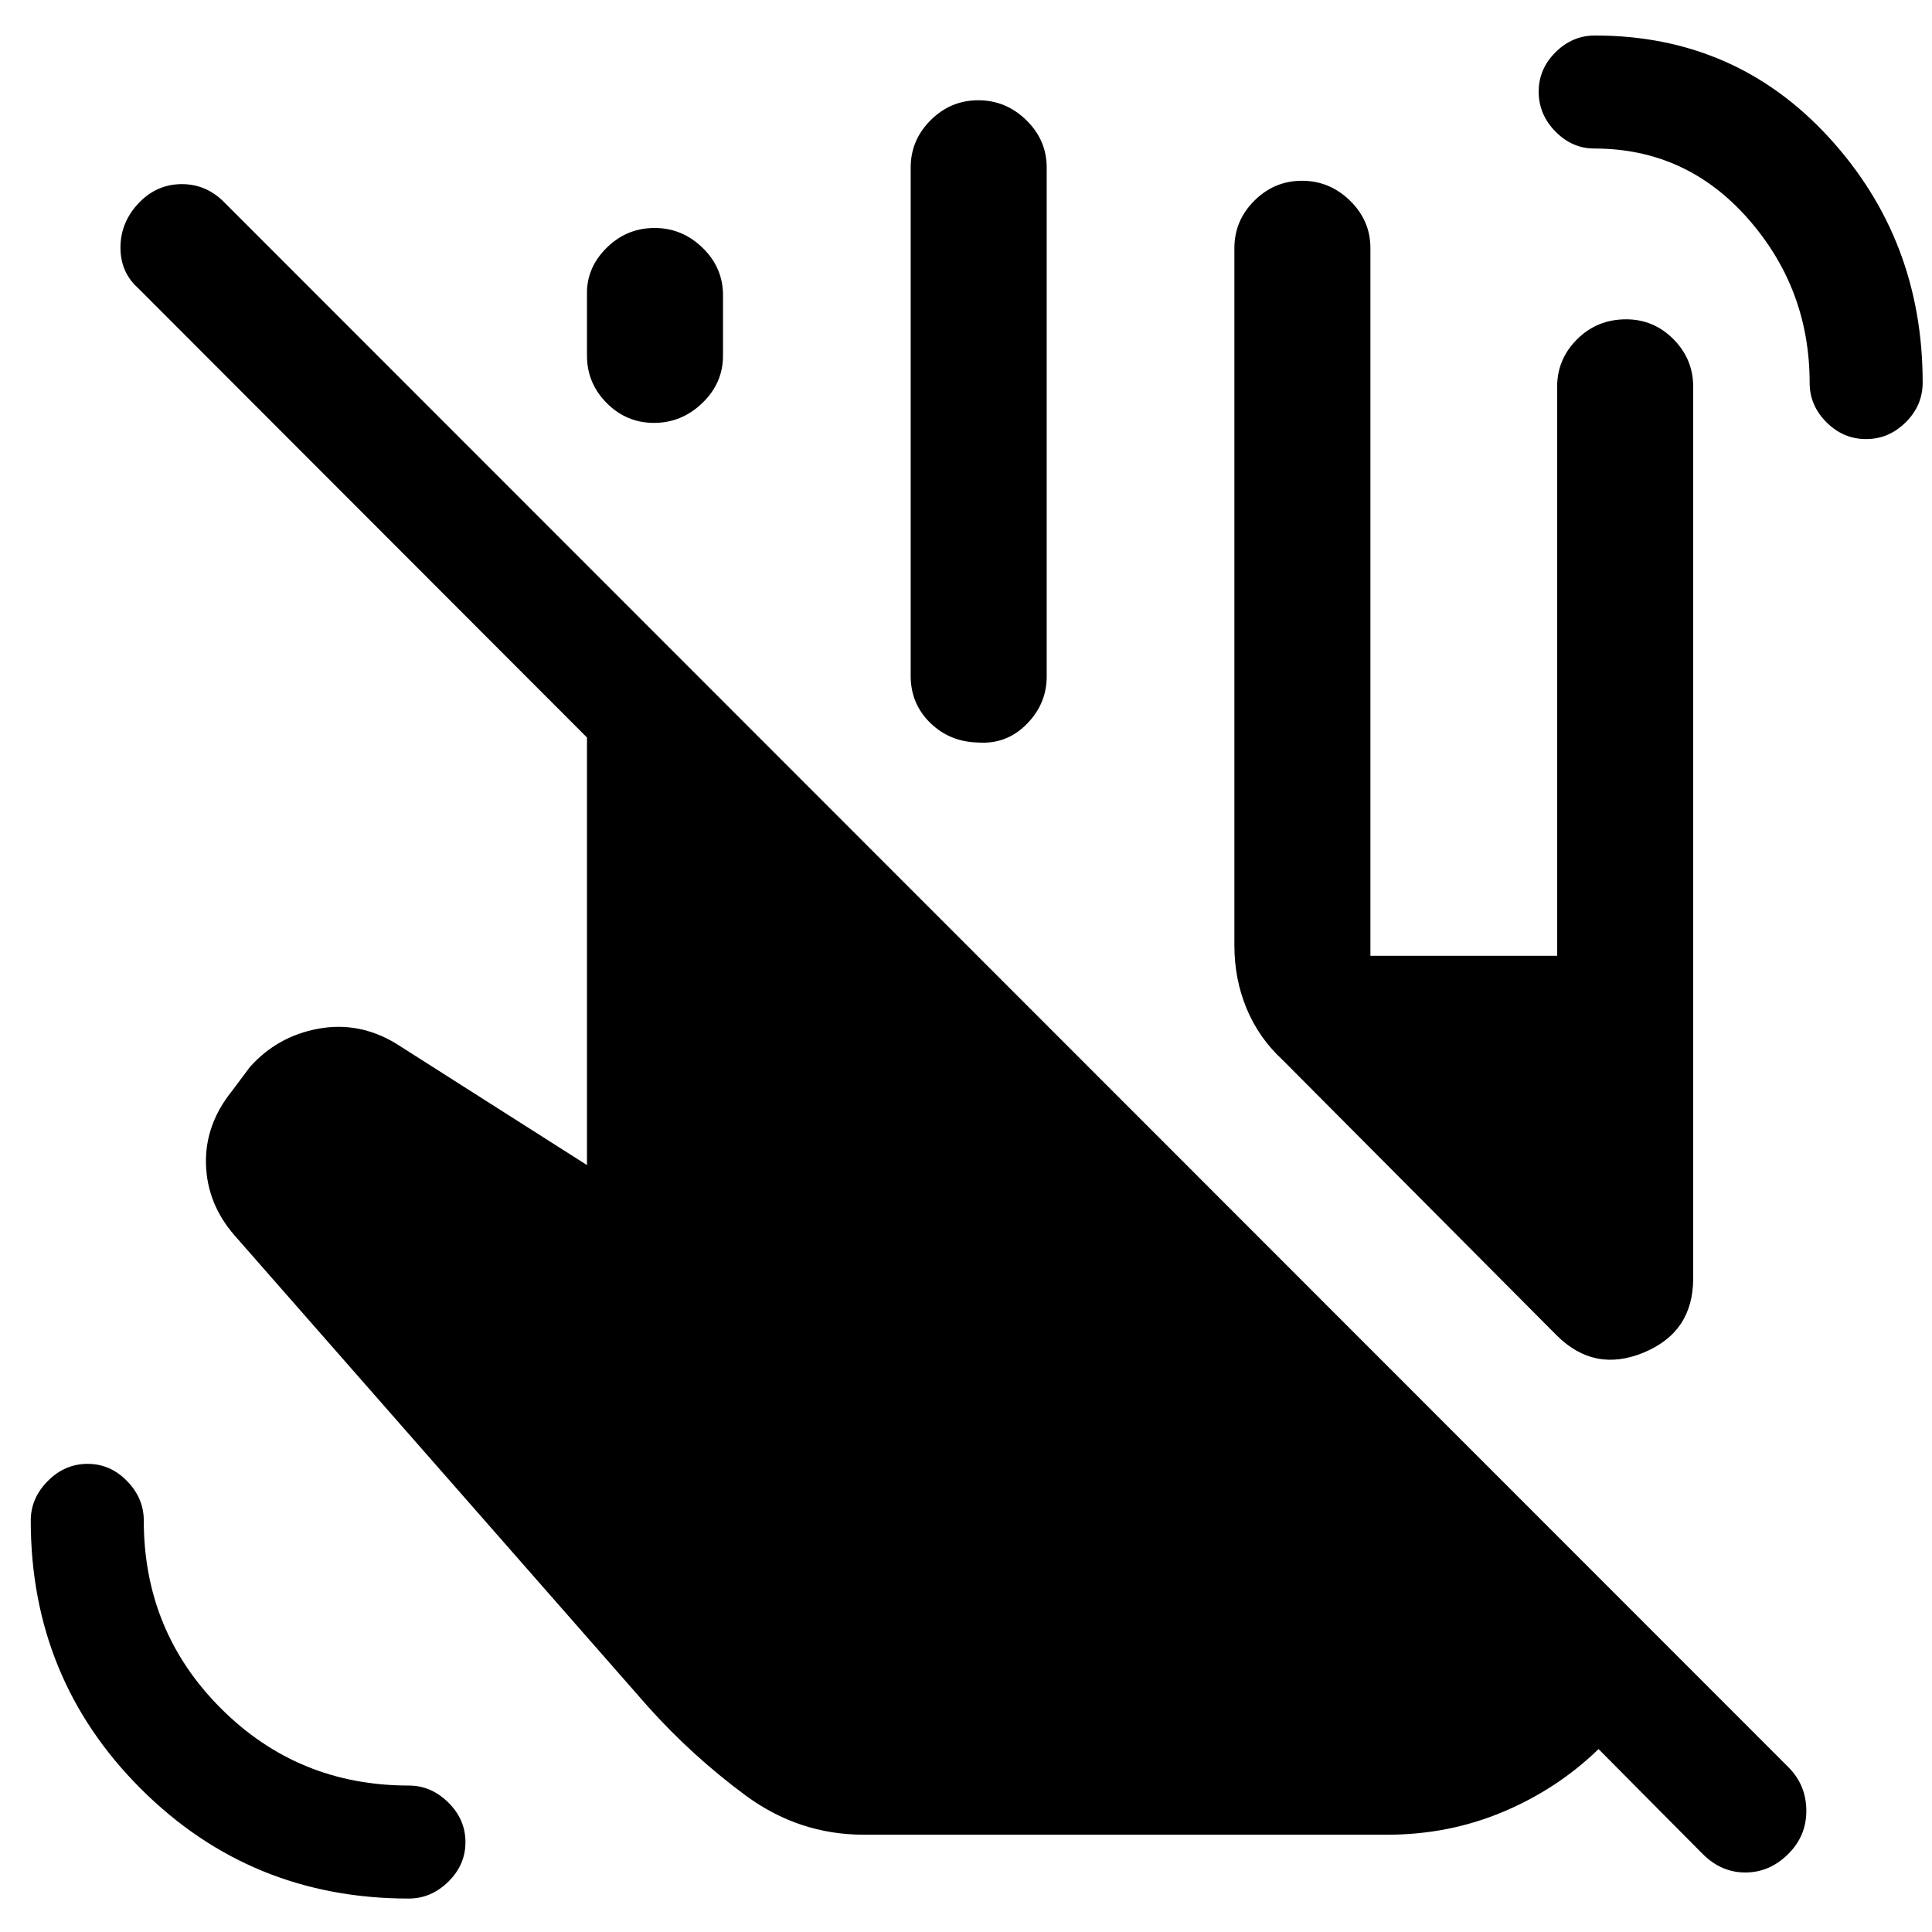 <svg xmlns="http://www.w3.org/2000/svg" height="40" viewBox="0 -960 960 960" width="40"><path d="M203.1-16.62q-78.56 0-133.19-54.62-54.63-54.63-54.63-133.19 0-11.13 8.46-19.66 8.45-8.53 19.81-8.53 11.25 0 19.57 8.53t8.32 19.6q0 55.06 38.33 93.39t93.39 38.33q11.06 0 19.59 8.41 8.53 8.42 8.53 19.72 0 11.3-8.53 19.66t-19.65 8.36Zm724.12-725.2q-11.3 0-19.66-8.36t-8.36-19.58q0-46.83-30.68-81.64-30.67-34.8-76.3-34.8-11.04 0-19.35-8.46-8.31-8.45-8.31-19.81 0-11.25 8.37-19.57t19.6-8.32q69.88 0 116.35 50.76 46.48 50.75 46.48 121.68 0 11.41-8.42 19.75-8.41 8.35-19.72 8.35ZM613.36-490.15v-346.57q0-13.68 9.93-23.57t23.67-9.89q13.73 0 23.86 9.89 10.13 9.89 10.13 23.57v351.64h92.79v-282.79q0-13.68 9.93-23.57t24.34-9.89q13.73 0 23.53 9.89 9.79 9.89 9.79 23.57v443.15q0 26.61-24.55 36.79-24.55 10.19-43.32-8.58l-136-136.67q-11.95-11.02-18.02-25.65-6.08-14.62-6.08-31.32Zm-321.69-293.1v-32.72q.66-12.32 10.43-21.53 9.76-9.22 23.16-9.22 13.74 0 23.87 9.87t10.13 23.52v30.05q0 13.65-10.27 23.53-10.26 9.88-24 9.88-13.73 0-23.53-9.87-9.79-9.87-9.79-23.51Zm160.84 159.07v-252.54q0-13.68 9.93-23.57t23.67-9.89q13.74 0 23.86 9.89 10.13 9.89 10.13 23.57v252.82q0 13.69-10.01 23.77t-24.13 9.08q-14.11-.33-23.78-9.81-9.67-9.47-9.67-23.32ZM429.25-48.34q-32.38 0-58.89-19.6-26.51-19.6-48.49-44.17L116.52-346.16q-13.62-15.66-14.17-35.37-.55-19.7 13.06-36.55l8.8-11.77q13.64-15.23 33.87-18.97 20.23-3.74 38.54 7.26l95.05 60.48v-212.46L68.51-816.95q-8.76-7.89-8.65-20.37.12-12.47 9.3-22.04 8.94-9.15 21.21-9.15 12.27 0 21.17 9.15L888.77-81.77q8.77 8.89 8.79 21.52.03 12.63-9.16 21.66-9.19 9.02-21.15 9.02-11.96 0-21.15-9.15L794.31-90.9q-20.36 19.79-47.4 31.18-27.04 11.38-57.71 11.38H429.25Z"/></svg>